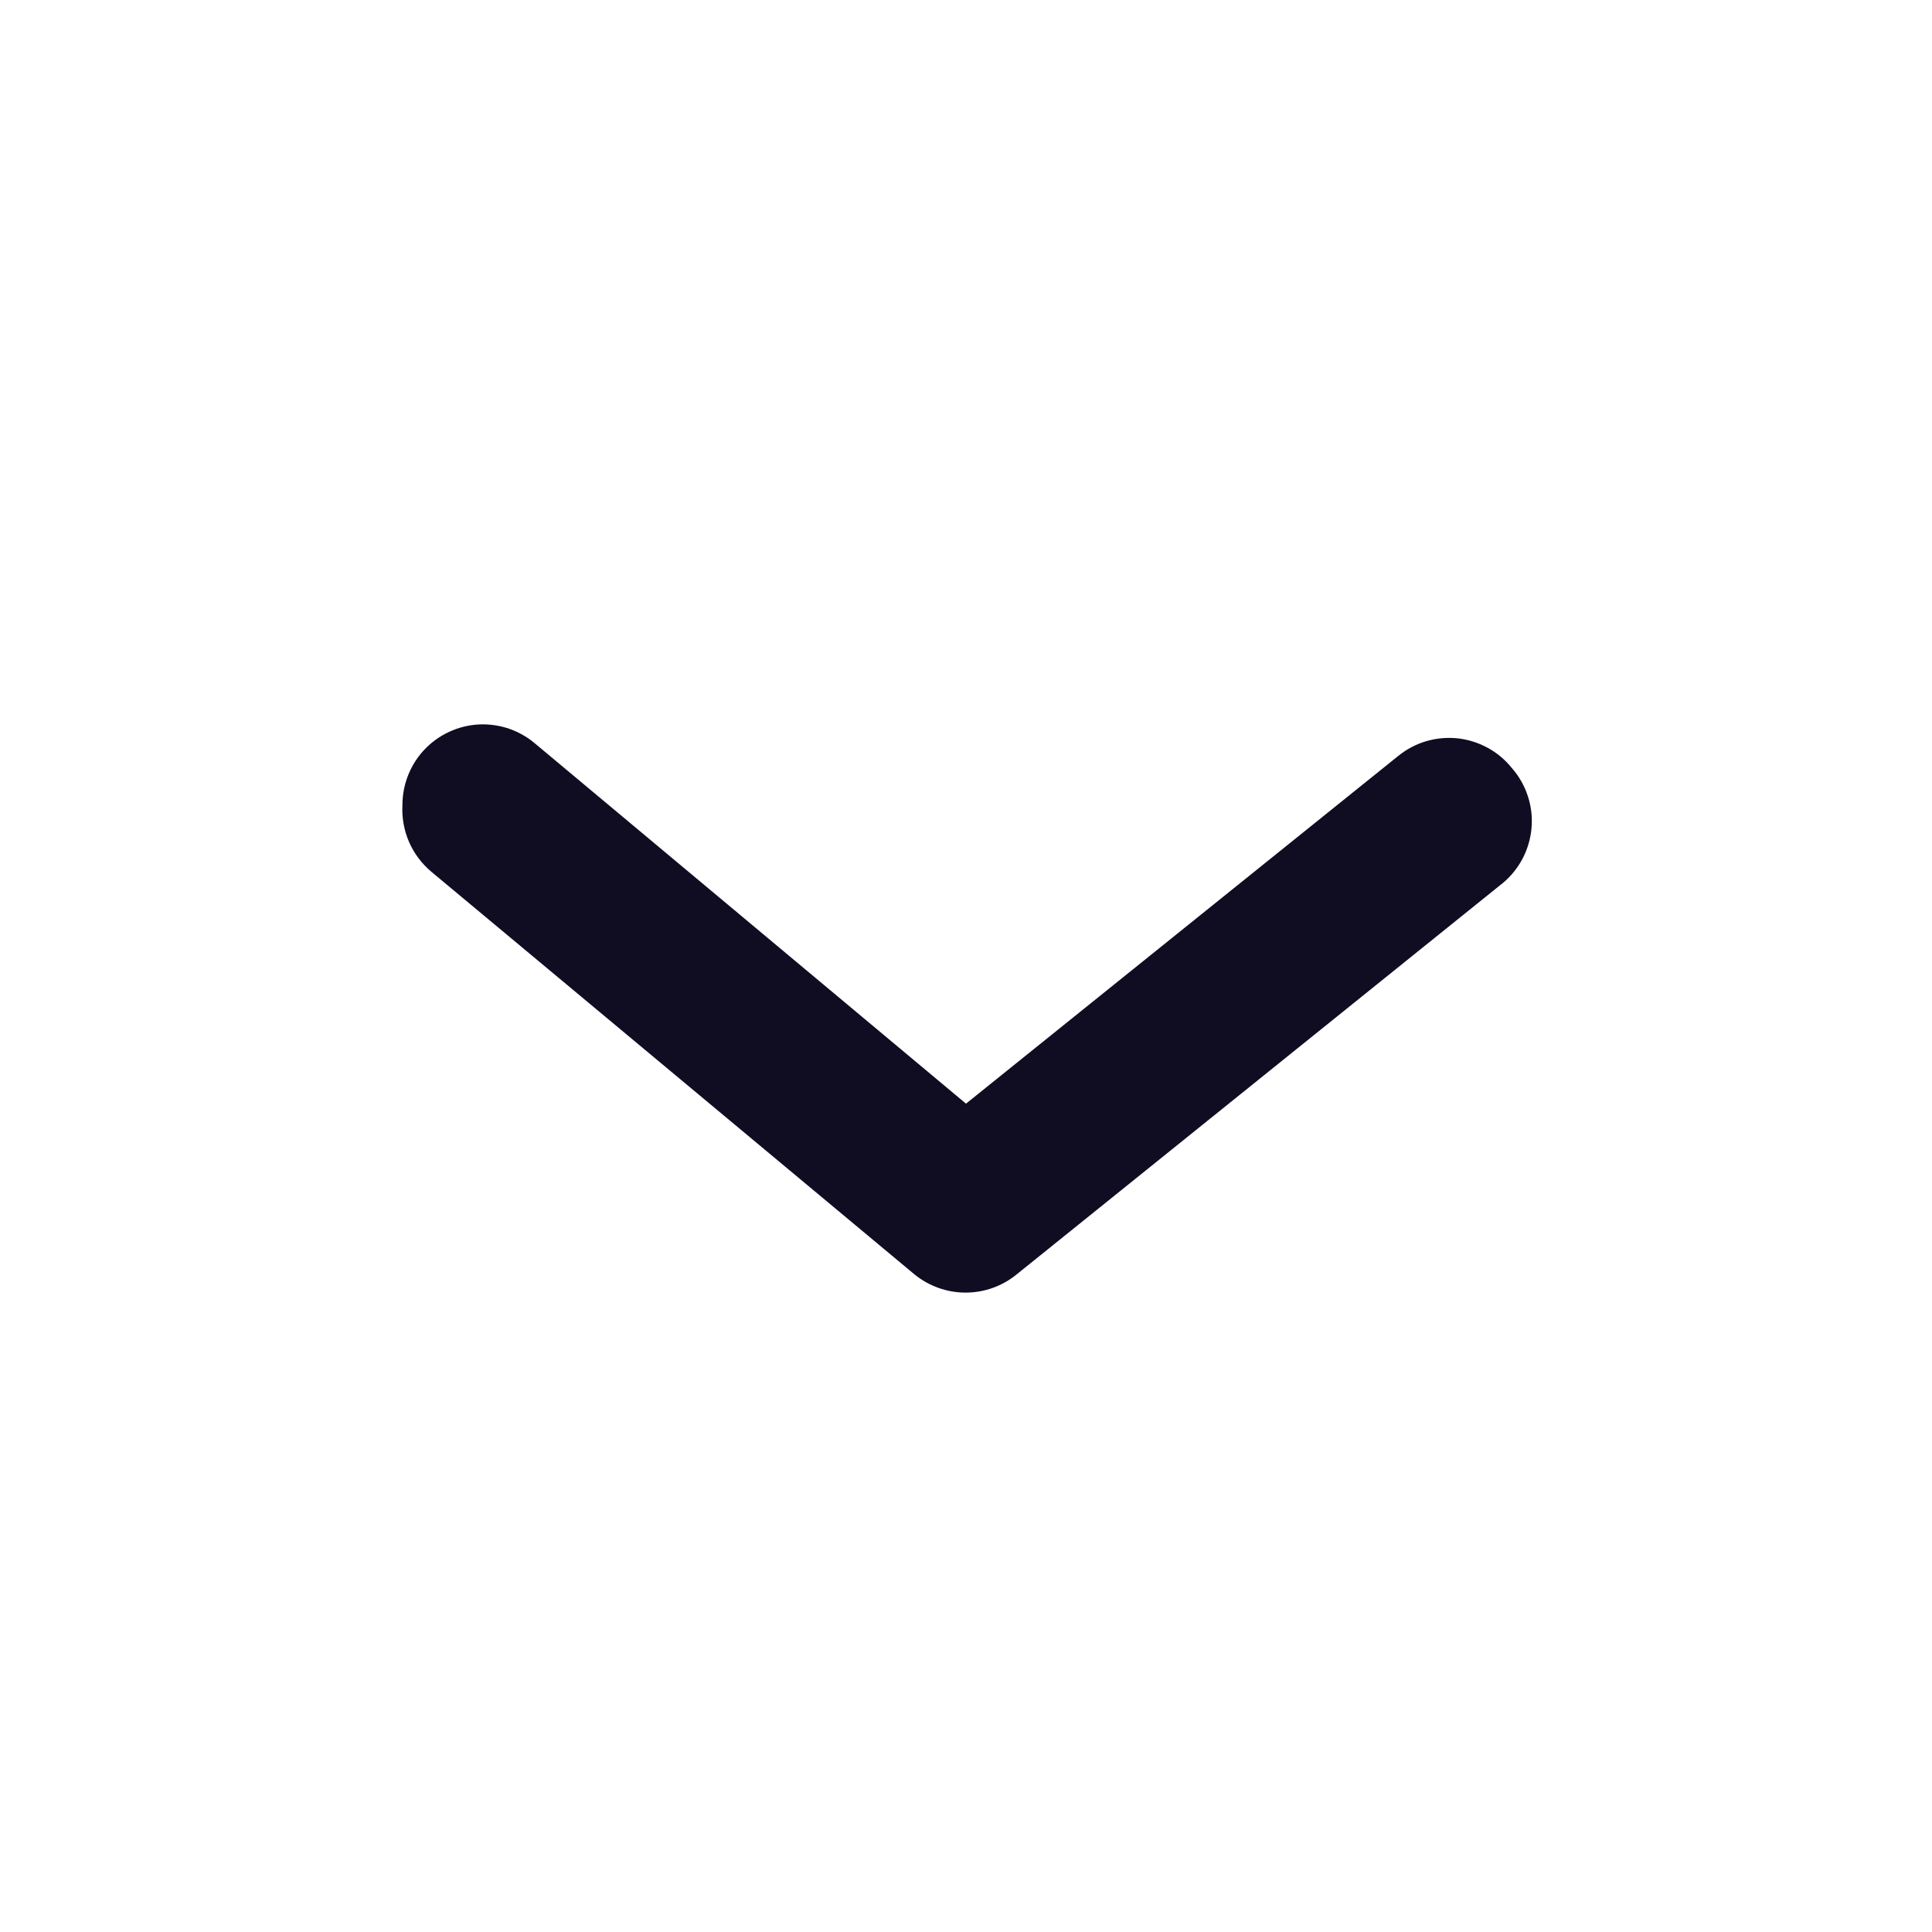 <svg width="20" height="20" viewBox="0 0 20 20" fill="none" xmlns="http://www.w3.org/2000/svg">
<rect width="20" height="20" fill="#E4E9EB"/>
<g id="Shop">
<rect width="1440" height="2014" transform="translate(-1270 -169)" fill="white"/>
<g id="Dropdown">
<g id="eva:arrow-ios-forward-fill">
<path id="Vector" d="M4.166 8.333C4.166 8.139 4.234 7.95 4.358 7.8C4.428 7.716 4.514 7.646 4.611 7.595C4.708 7.544 4.814 7.512 4.923 7.502C5.032 7.492 5.142 7.504 5.247 7.536C5.352 7.569 5.449 7.622 5.533 7.692L10 11.425L14.475 7.825C14.56 7.756 14.658 7.704 14.763 7.673C14.869 7.642 14.979 7.632 15.088 7.643C15.197 7.655 15.303 7.688 15.4 7.741C15.496 7.793 15.581 7.864 15.65 7.95C15.726 8.036 15.783 8.137 15.818 8.247C15.853 8.356 15.865 8.471 15.853 8.586C15.841 8.7 15.806 8.81 15.75 8.91C15.693 9.01 15.617 9.098 15.525 9.167L10.525 13.192C10.376 13.314 10.189 13.381 9.996 13.381C9.803 13.381 9.616 13.314 9.466 13.192L4.466 9.025C4.366 8.941 4.286 8.835 4.234 8.715C4.182 8.595 4.159 8.464 4.166 8.333Z" fill="#100D22"/>
</g>
</g>
</g>
</svg>
